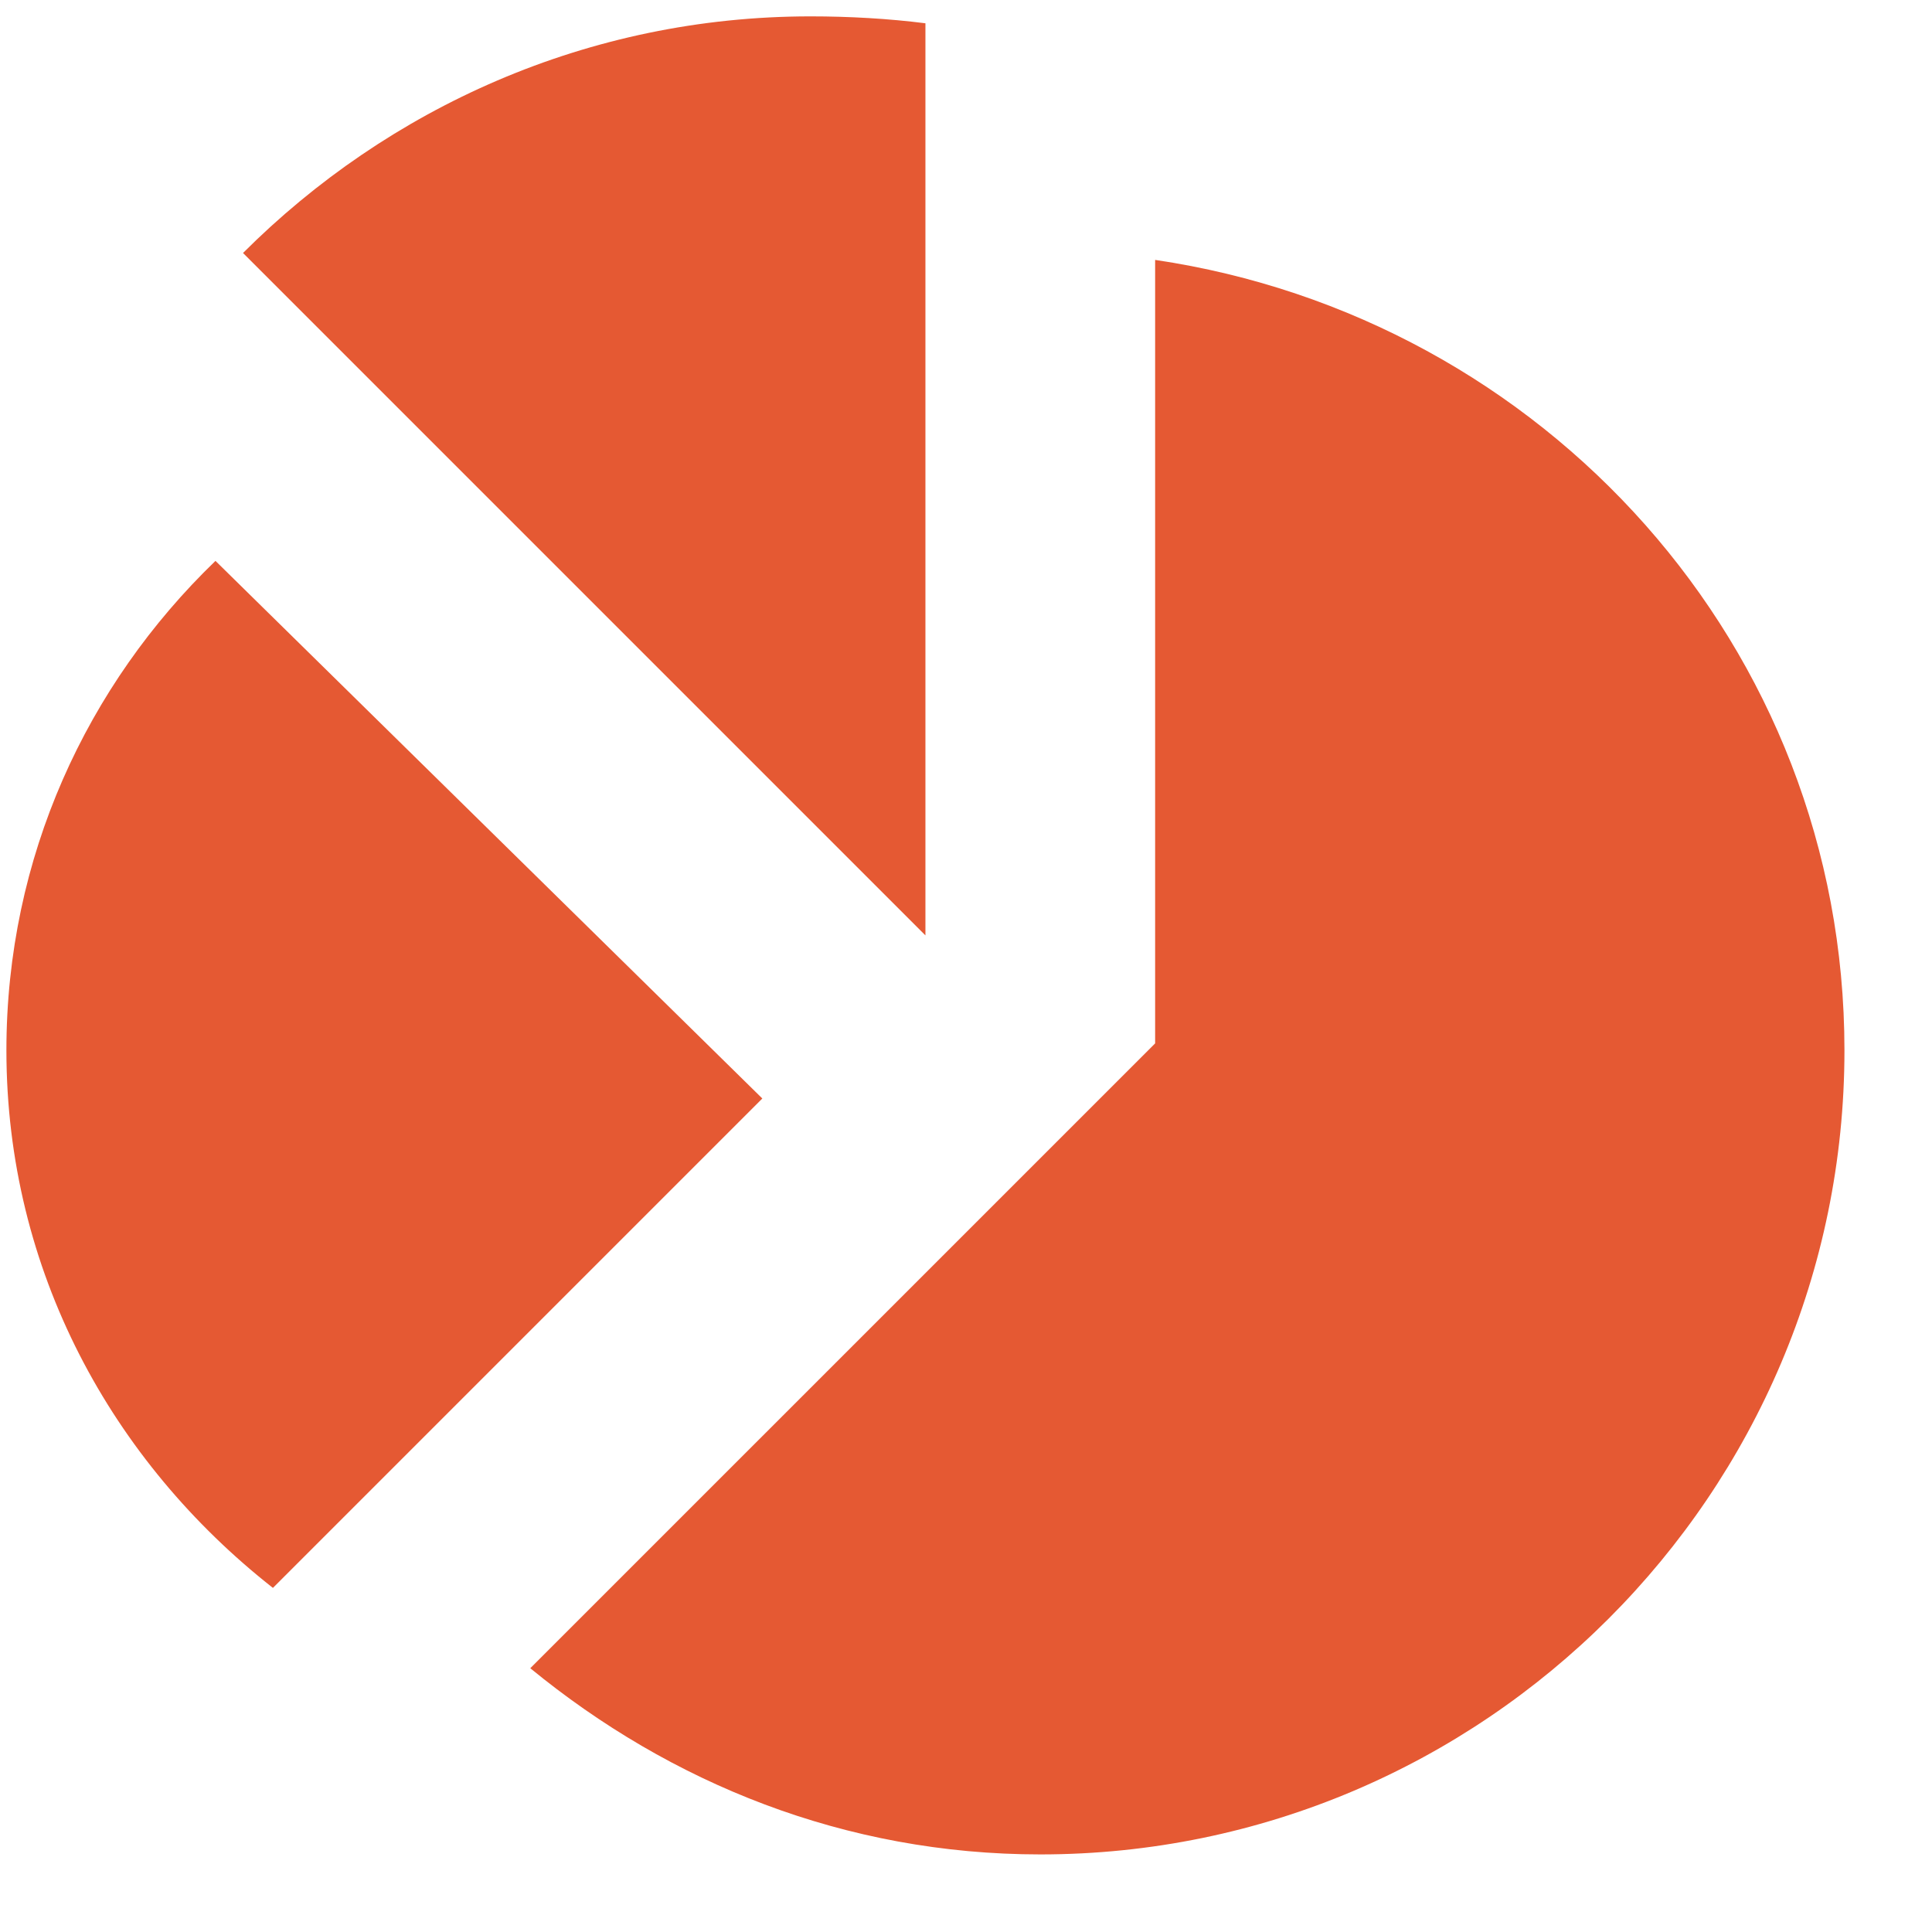<svg width="19" height="19" viewBox="0 0 19 19" fill="none" xmlns="http://www.w3.org/2000/svg">
<path d="M7.971 0.161C5.78 0.161 3.814 1.065 2.39 2.488L9.101 9.199V0.229C8.739 0.183 8.355 0.161 7.971 0.161ZM11.36 2.556V10.261L5.215 16.406C6.593 17.536 8.31 18.237 10.231 18.237C14.591 18.237 18.139 14.689 18.139 10.329C18.139 6.352 15.179 3.121 11.36 2.556ZM2.119 5.516C0.854 6.736 0.063 8.431 0.063 10.329C0.063 12.498 1.102 14.373 2.684 15.616L7.497 10.803L2.119 5.516Z" fill="#E55933"/>
</svg>
